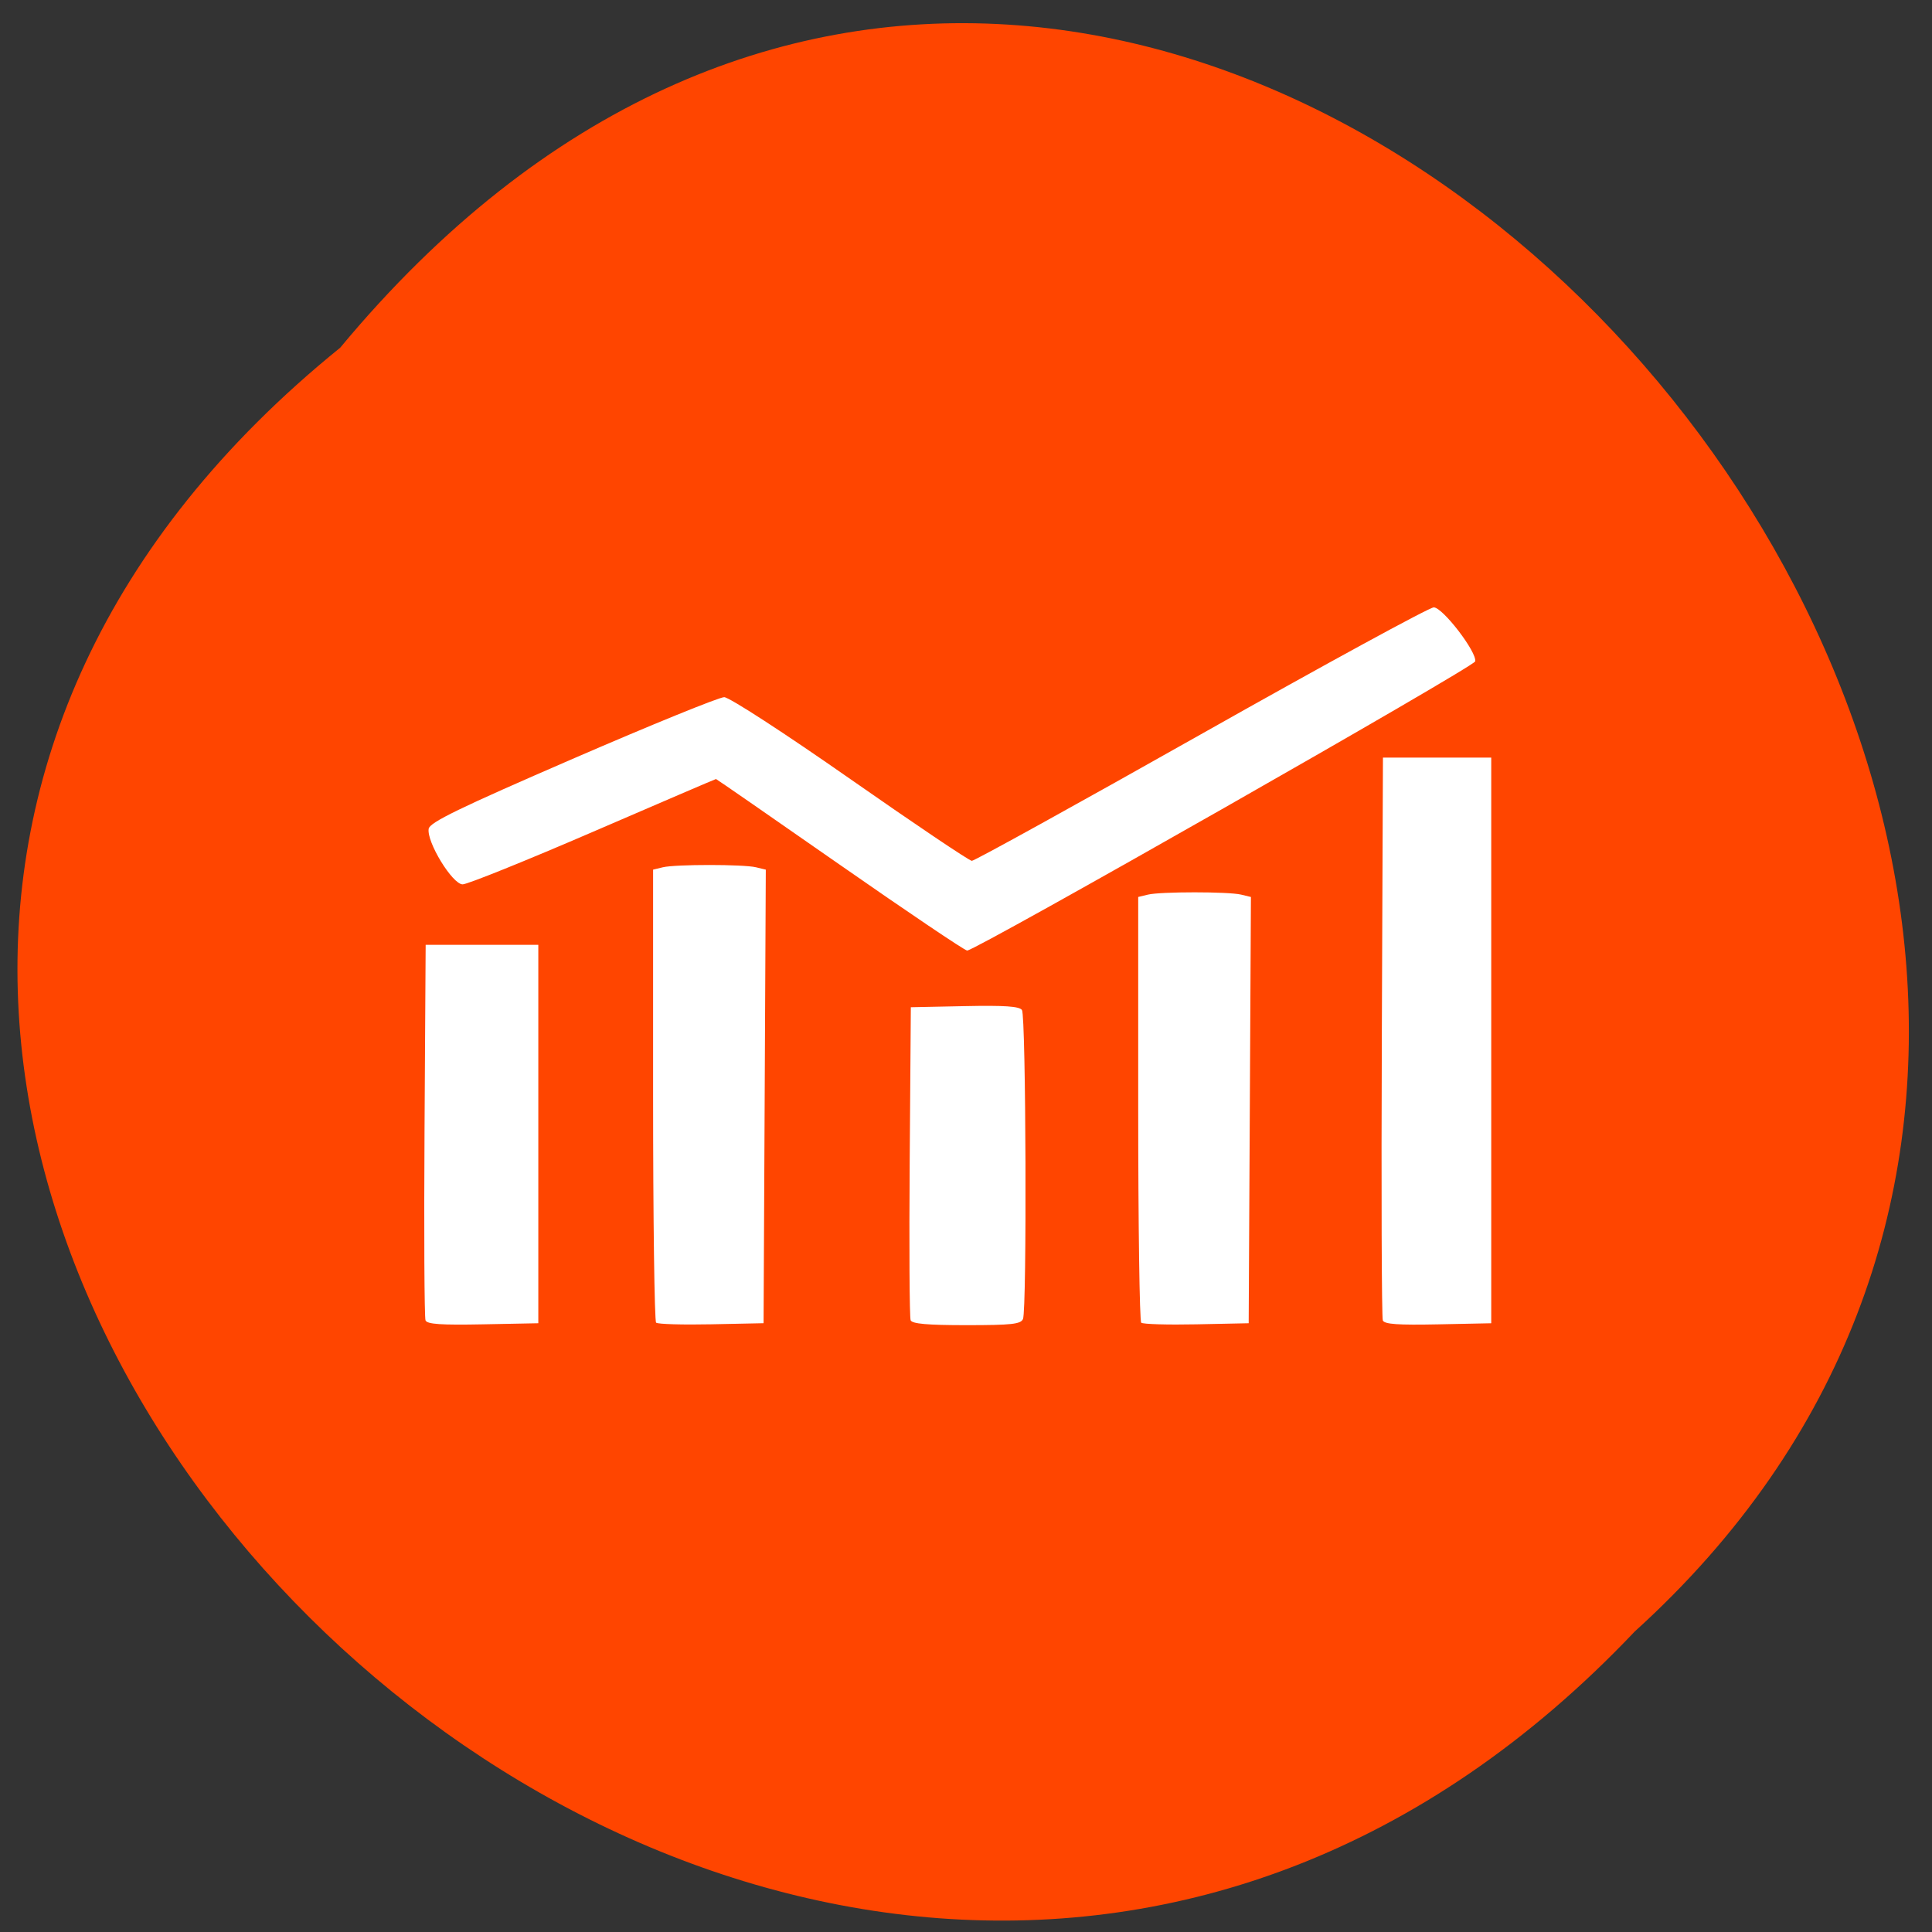 <svg xmlns="http://www.w3.org/2000/svg" xmlns:xlink="http://www.w3.org/1999/xlink" viewBox="0 0 256 256"><rect x="0" y="0" width="256" height="256" fill="#333333" stroke="none"/><defs><path d="m 245.46 129.52 l -97.89 -96.9 c -5.556 -5.502 -16.222 -11.873 -23.7 -14.16 l -39.518 -12.08 c -7.479 -2.286 -18.1 0.391 -23.599 5.948 l -13.441 13.578 c -5.5 5.559 -14.502 14.653 -20 20.21 l -13.44 13.579 c -5.5 5.558 -8.07 16.206 -5.706 23.658 l 12.483 39.39 c 2.363 7.456 8.843 18.06 14.399 23.556 l 97.89 96.9 c 5.558 5.502 14.605 5.455 20.1 -0.101 l 36.26 -36.63 c 5.504 -5.559 14.503 -14.651 20 -20.21 l 36.26 -36.629 c 5.502 -5.56 5.455 -14.606 -0.101 -20.11 z m -178.09 -50.74 c -7.198 0 -13.03 -5.835 -13.03 -13.03 0 -7.197 5.835 -13.03 13.03 -13.03 7.197 0 13.03 5.835 13.03 13.03 -0.001 7.198 -5.836 13.03 -13.03 13.03 z" id="0"/><use id="1" xlink:href="#0"/><clipPath id="2"><use xlink:href="#0"/></clipPath><clipPath clip-path="url(#2)"><use xlink:href="#1"/></clipPath><clipPath clip-path="url(#2)"><use xlink:href="#1"/></clipPath></defs><g fill="#ff4500" color="#000"><path d="m 212.32 46.33 c 129.89 103.59 -60.27 290.6 -175.21 171.14 -115.19 -102.81 64.59 -302.36 175.21 -171.14 z" transform="matrix(-0.979 0 0 0.994 252.94 0.019)"/></g><g fill="#fff"><path d="m 131.49 177.85 c -0.188 -0.464 -0.261 -14.918 -0.161 -32.12 l 0.182 -31.28 h 9.08 h 9.08 v 31.938 v 31.938 l -8.917 0.184 c -6.746 0.139 -9 -0.021 -9.259 -0.659 z m 37.17 0.384 c -0.267 -0.252 -0.486 -17.561 -0.486 -38.465 v -38.01 l 1.571 -0.397 c 2.039 -0.515 12.977 -0.514 15.02 0.001 l 1.577 0.398 l -0.18 38.28 l -0.18 38.28 l -8.417 0.184 c -4.629 0.101 -8.635 -0.022 -8.903 -0.274 z m 41.03 -0.405 c -0.185 -0.453 -0.253 -12.529 -0.153 -26.834 l 0.183 -26.01 l 8.673 -0.186 c 6.469 -0.139 8.817 0.029 9.241 0.659 0.651 0.968 0.809 50.573 0.166 52.15 -0.355 0.872 -1.833 1.042 -9.099 1.042 -6.304 0 -8.767 -0.225 -9.01 -0.824 z m 37.17 0.405 c -0.267 -0.252 -0.486 -16.524 -0.486 -36.16 v -35.702 l 1.571 -0.397 c 2.04 -0.515 12.977 -0.514 15.02 0.001 l 1.577 0.399 l -0.18 35.975 l -0.18 35.975 l -8.417 0.184 c -4.629 0.101 -8.635 -0.022 -8.903 -0.274 z m 38.945 -0.383 c -0.188 -0.464 -0.26 -22.03 -0.161 -47.927 l 0.181 -47.08 h 8.728 h 8.728 v 47.742 v 47.742 l -8.567 0.185 c -6.466 0.14 -8.651 -0.022 -8.909 -0.659 z m -87.53 -76.915 c -10.902 -7.96 -19.885 -14.473 -19.962 -14.473 -0.077 0 -8.981 4 -19.788 8.89 -10.807 4.889 -20.279 8.89 -21.05 8.89 -1.651 0 -5.828 -7.155 -5.477 -9.381 0.171 -1.085 4.924 -3.502 23.2 -11.796 12.639 -5.737 23.636 -10.425 24.439 -10.418 0.818 0.007 9.735 6.07 20.311 13.81 10.369 7.588 19.19 13.805 19.605 13.815 0.414 0.01 17.05 -9.612 36.969 -21.383 19.919 -11.771 36.791 -21.401 37.492 -21.401 1.444 0 7 7.587 6.679 9.12 -0.196 0.936 -80.55 48.828 -81.893 48.81 -0.384 -0.006 -9.618 -6.522 -20.521 -14.483 z" fill="#fff" transform="matrix(0.822 0 0 0.785 -51.7 35.35)"/></g></svg>